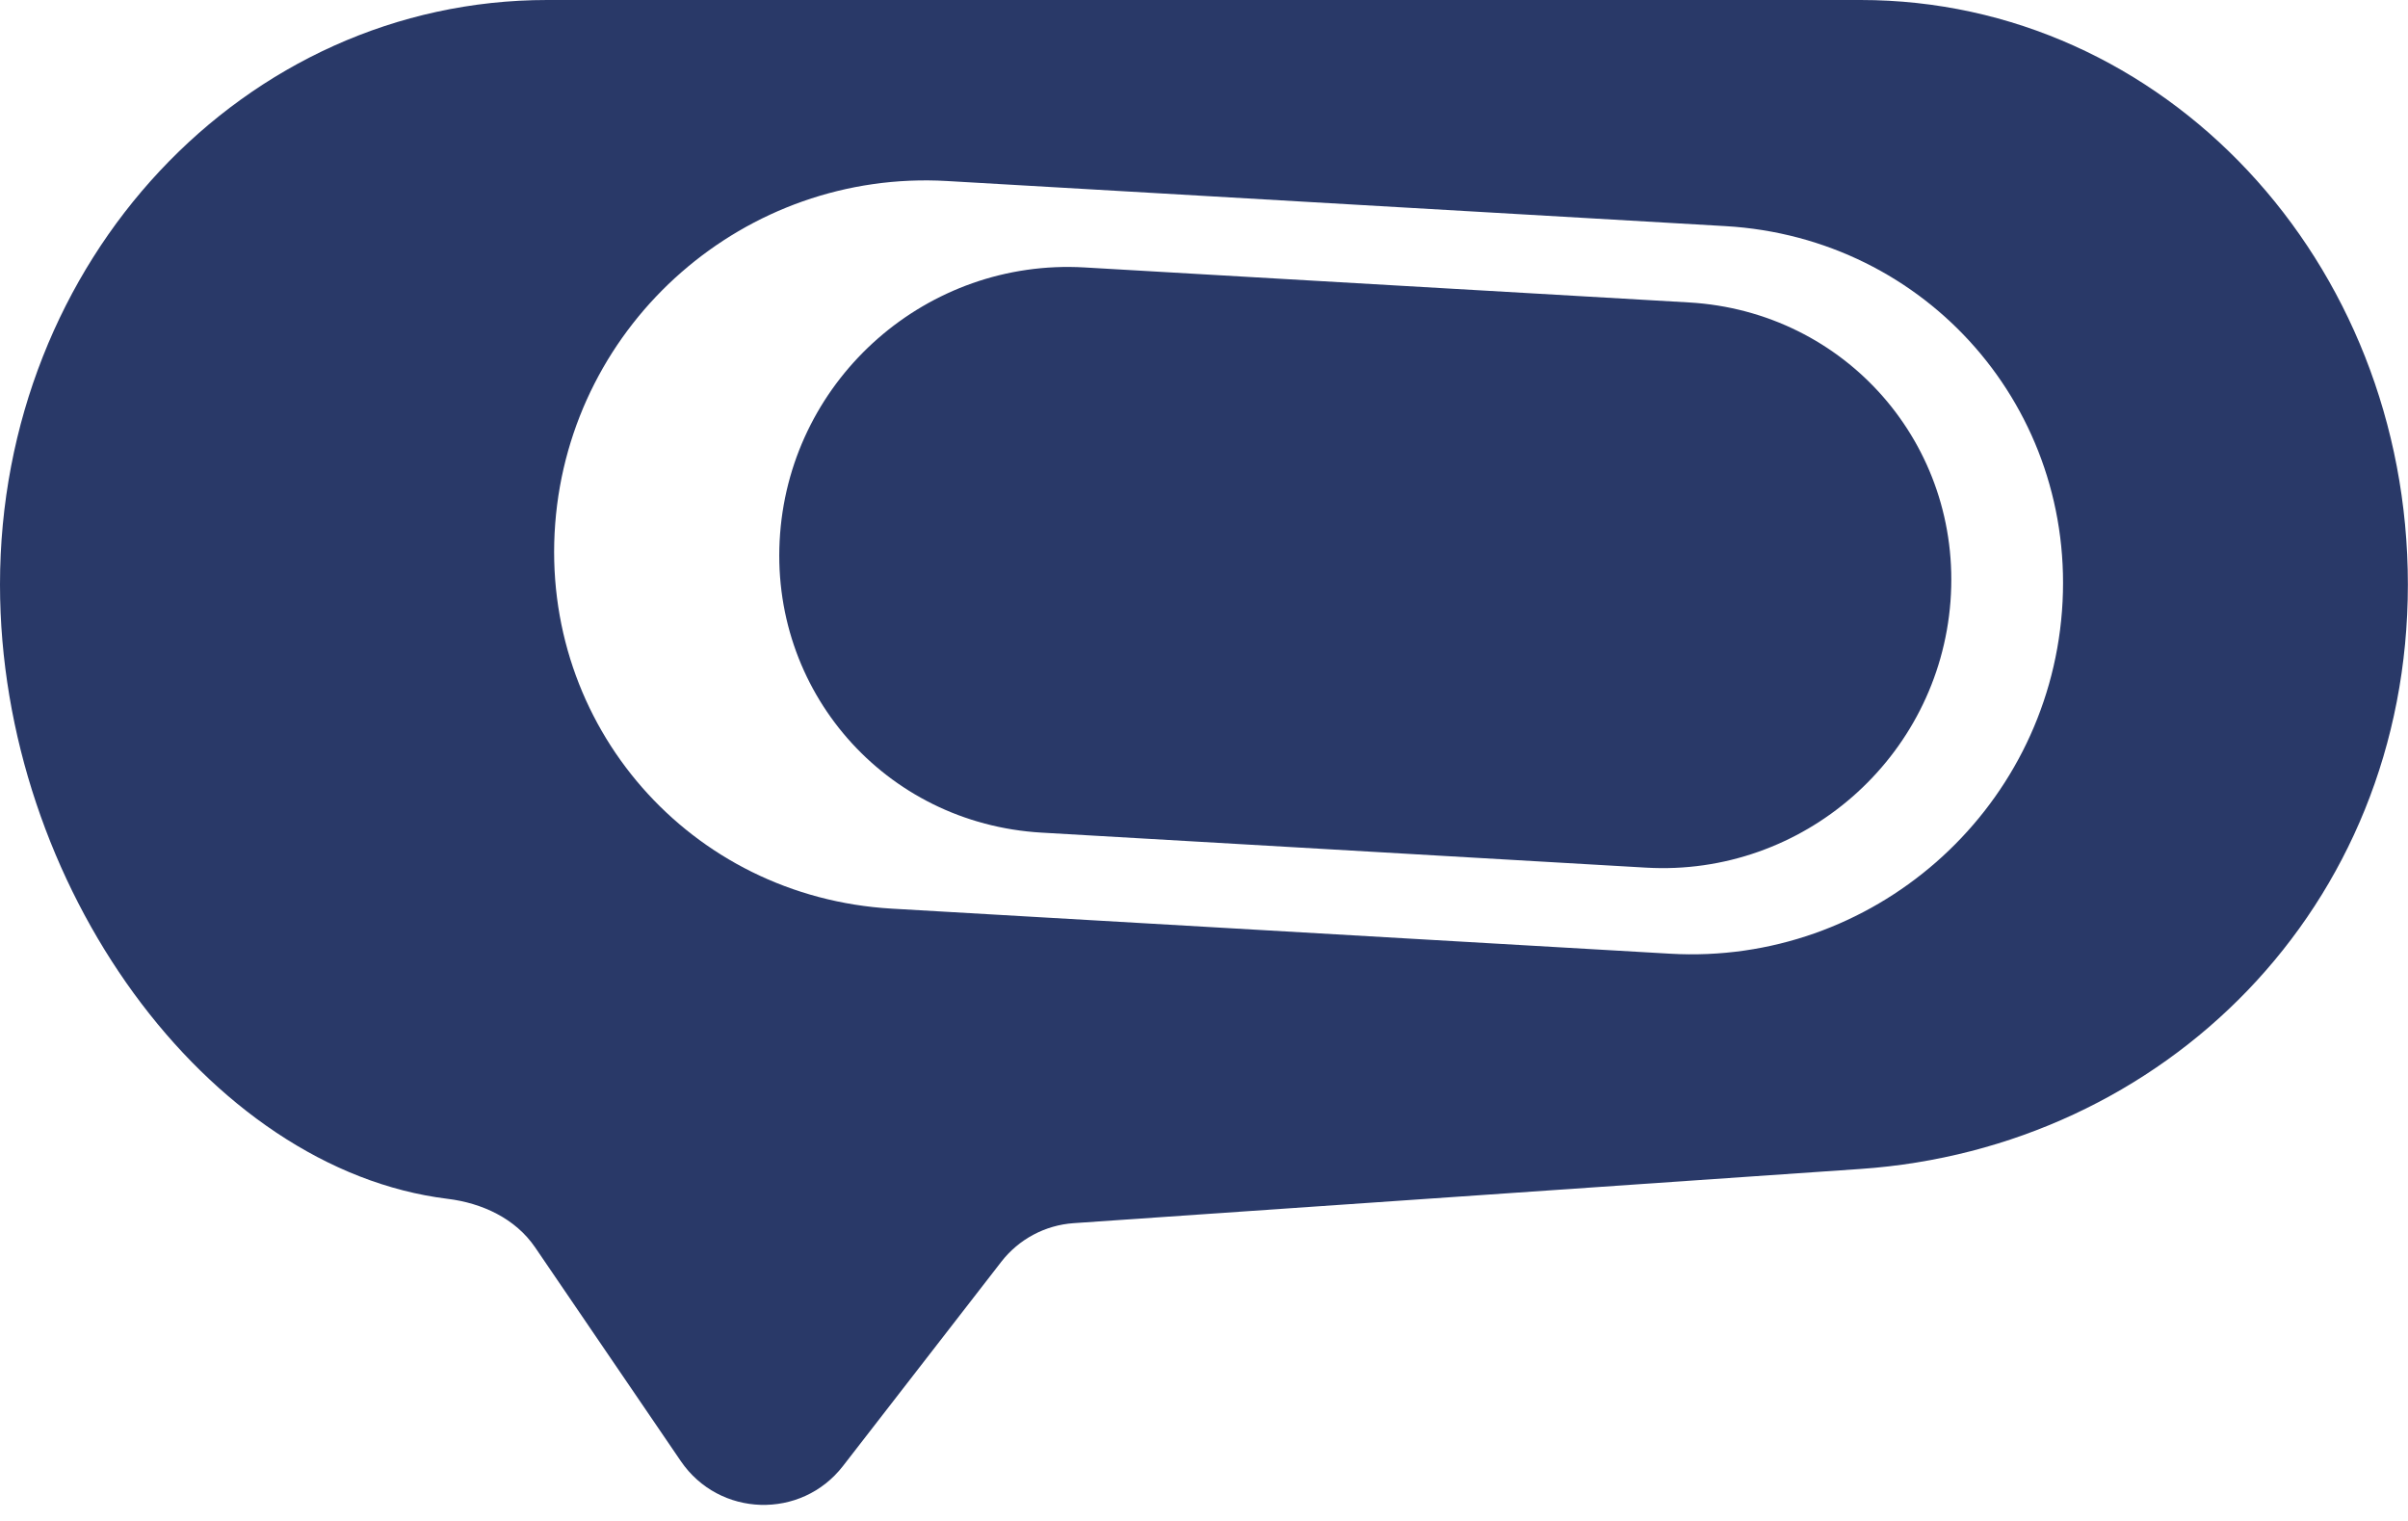 <svg width="76" height="48" viewBox="0 0 76 48" fill="none" xmlns="http://www.w3.org/2000/svg">
<path fill-rule="evenodd" clip-rule="evenodd" d="M17.272 0H58.724C68.293 0 75.996 8.227 75.996 18.446C75.996 28.665 68.273 36.233 58.724 36.891L33.887 38.602C32.986 38.664 32.155 39.108 31.602 39.821L26.605 46.267C25.289 47.966 22.698 47.887 21.487 46.111L16.886 39.362C16.267 38.455 15.216 37.967 14.126 37.834C6.552 36.903 0 27.934 0 18.446C0 8.227 7.703 0 17.272 0ZM54.456 7.136L29.891 5.713C23.523 5.344 18.007 10.168 17.523 16.529C17.039 22.889 21.777 28.307 28.145 28.676L52.711 30.098C59.079 30.467 64.595 25.643 65.079 19.283C65.562 12.922 60.825 7.504 54.456 7.136Z" fill="#293968"/>
<path d="M34.228 8.44L53.309 9.545C58.256 9.832 61.935 14.04 61.56 18.981C61.184 23.921 56.899 27.668 51.953 27.382L32.872 26.277C27.925 25.99 24.245 21.782 24.621 16.841C24.996 11.901 29.281 8.154 34.228 8.44Z" fill="#293968"/>
</svg>
